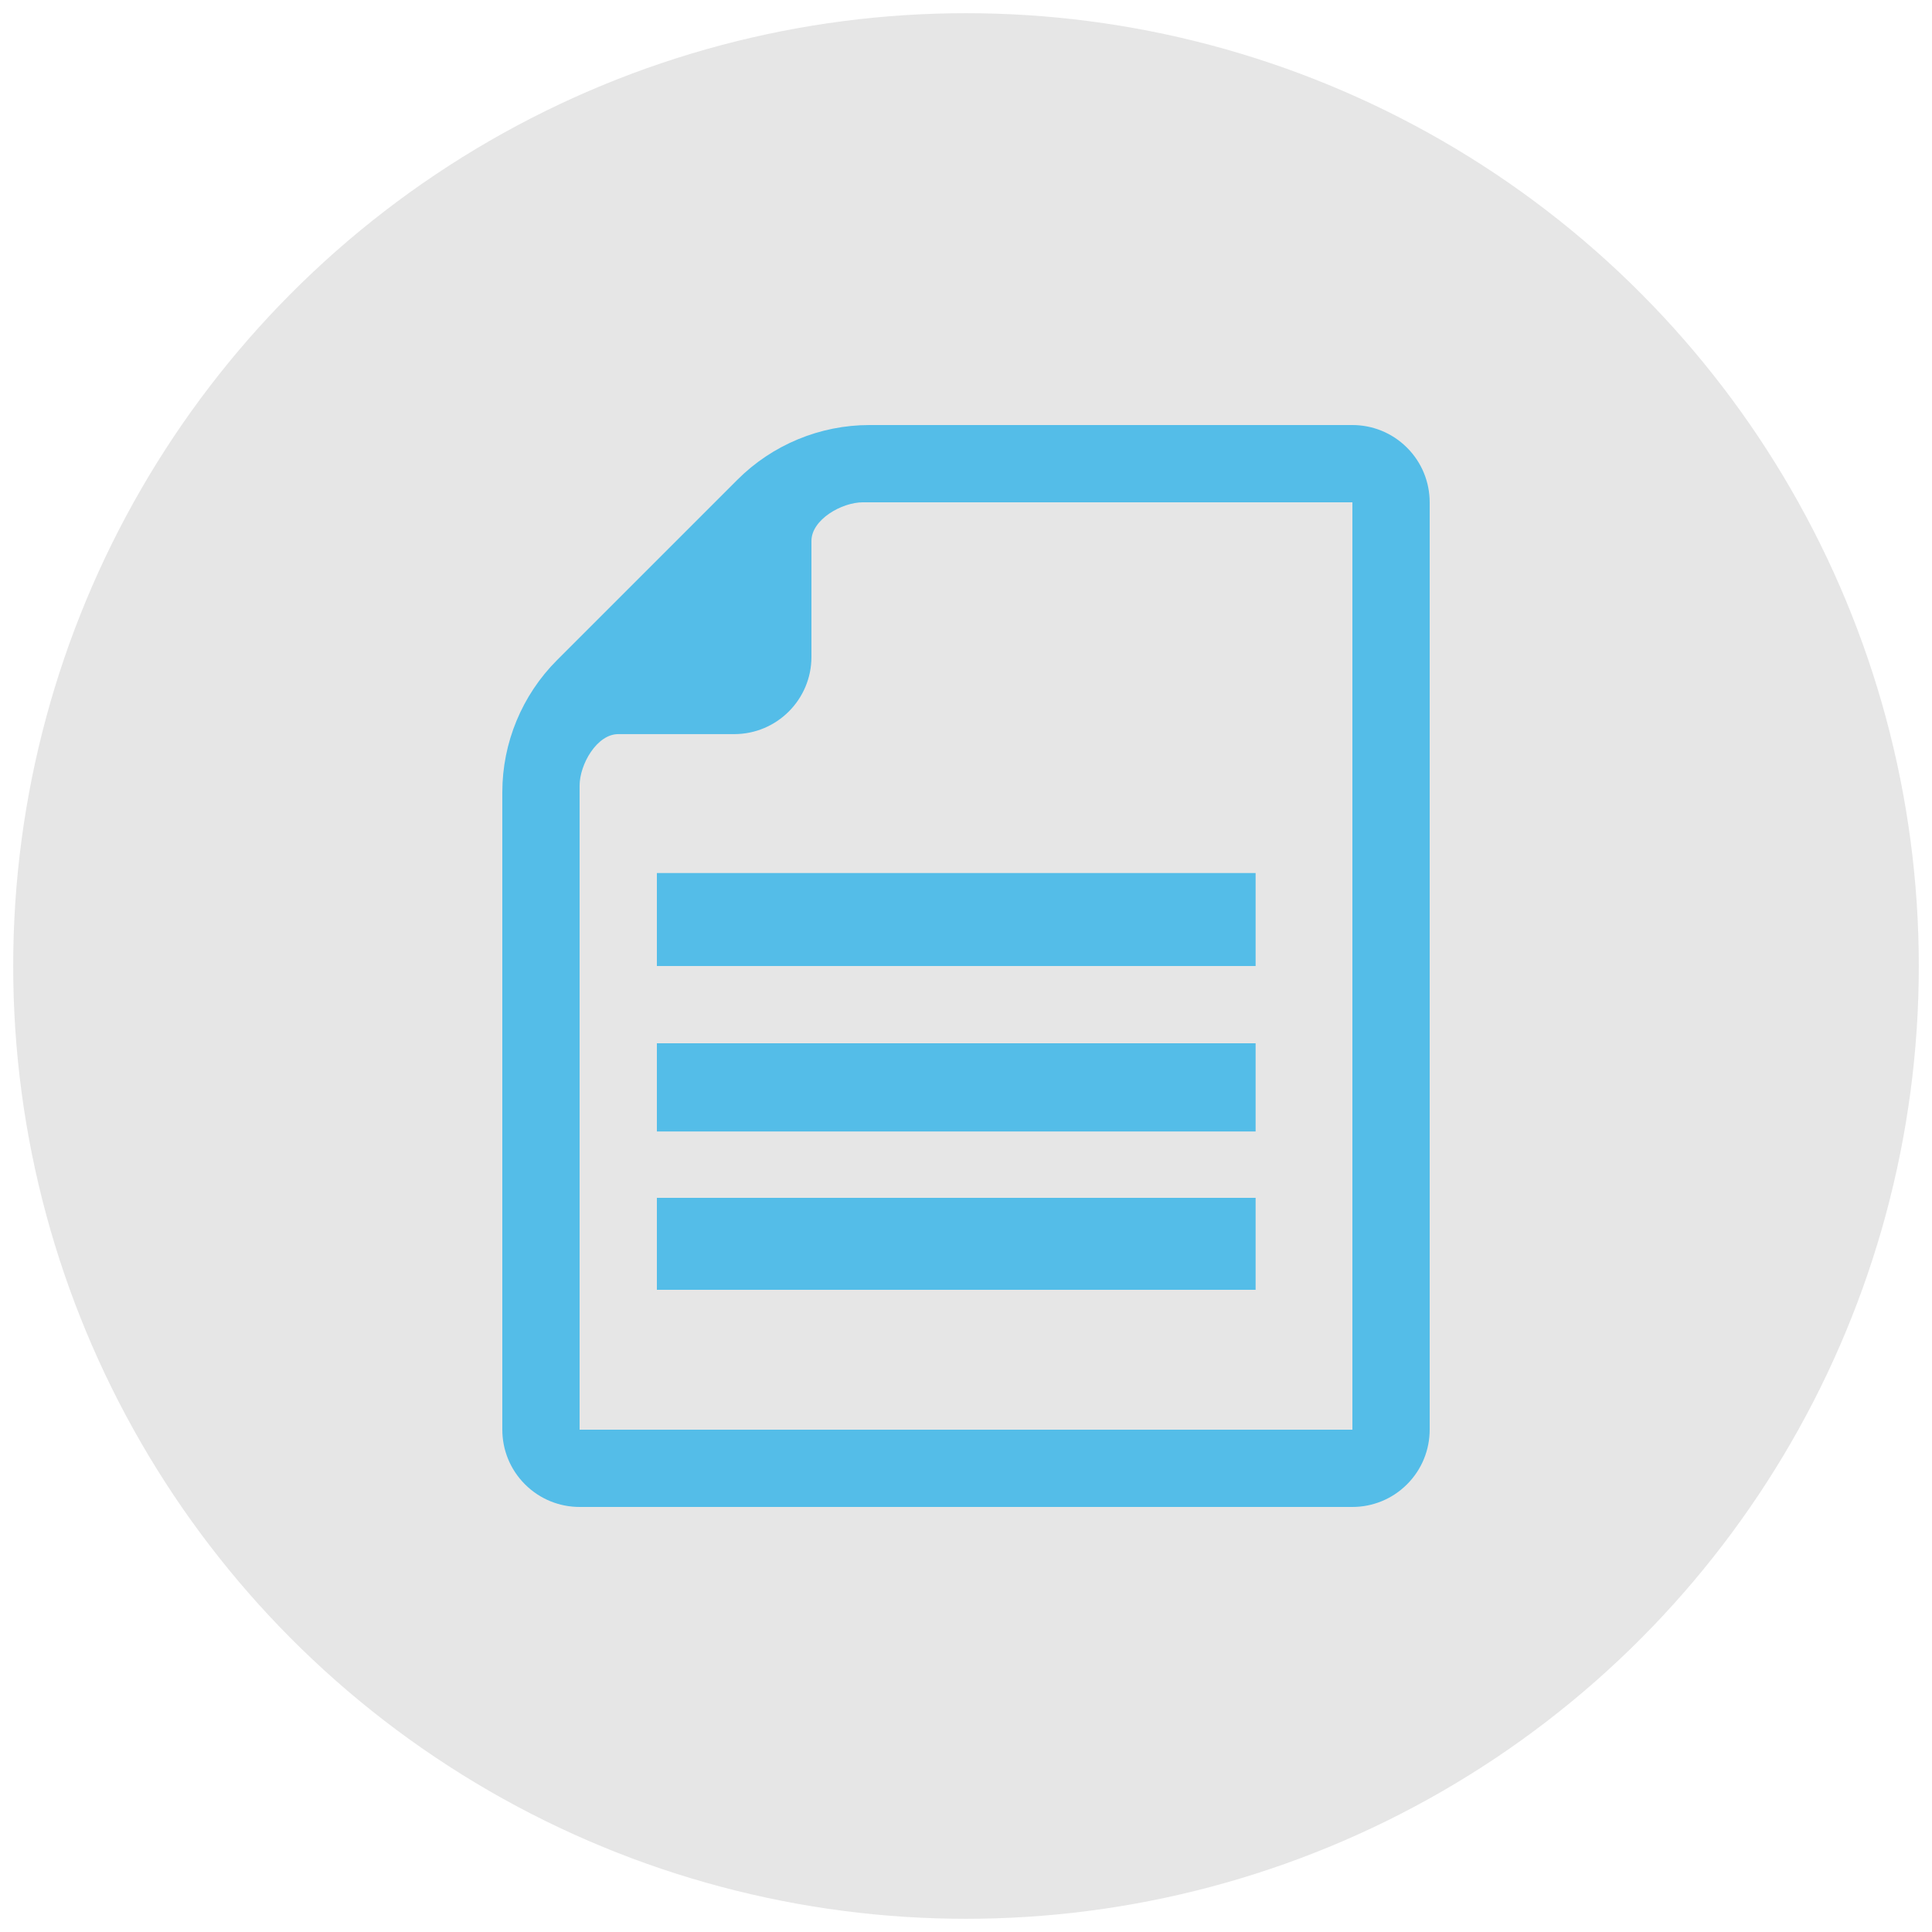 <?xml version="1.0" encoding="utf-8"?>
<!-- Generator: Adobe Illustrator 16.0.0, SVG Export Plug-In . SVG Version: 6.00 Build 0)  -->
<!DOCTYPE svg PUBLIC "-//W3C//DTD SVG 1.1//EN" "http://www.w3.org/Graphics/SVG/1.1/DTD/svg11.dtd">
<svg version="1.1" id="Layer_1" xmlns="http://www.w3.org/2000/svg" xmlns:xlink="http://www.w3.org/1999/xlink" x="0px" y="0px"
	 width="100px" height="100px" viewBox="0 0 100 100" enable-background="new 0 0 100 100" xml:space="preserve">
<circle fill="#E6E6E6" cx="50" cy="50" r="49.317"/>
<path display="none" fill="#53BCE8" d="M65.321,48.482h-1.999V38.356c0-7.36-5.967-13.326-13.326-13.326
	s-13.324,5.965-13.324,13.326v10.126h-2c-1.465,0-2.665,1.2-2.665,2.667v10.235c0,9.936,8.054,13.992,17.989,13.992
	c9.937,0,17.99-4.058,17.99-13.992V51.149C67.985,49.682,66.787,48.482,65.321,48.482z M42,38.356c0-4.409,3.587-7.996,7.995-7.996
	c4.408,0,7.995,3.587,7.995,7.996v10.126H42V38.356z M52.501,66.86h-2.505h-2.504l1.246-4.928c-0.825-0.448-1.393-1.313-1.393-2.321
	c0-1.464,1.188-2.649,2.652-2.649c1.465,0,2.651,1.186,2.651,2.649c0,1.008-0.567,1.872-1.393,2.321L52.501,66.86z"/>
<g display="none">
	<g display="inline">
		<g>
			<path fill="#53BCE8" d="M65.683,56.129c0.02-3.105,2.291-9.381,2.291-9.381l-2.927-2.93l-2.932-2.928
				c0,0-6.276,2.269-9.381,2.292c0,0-3.19,11.099-5.883,17.484c-0.481-0.07-0.987,0.076-1.359,0.446
				c-0.624,0.624-0.624,1.635,0,2.258c0.624,0.627,1.637,0.625,2.26,0c0.369-0.369,0.515-0.877,0.446-1.357
				C54.584,59.319,65.683,56.129,65.683,56.129z M47.753,61.111c-0.108-0.109-0.229-0.19-0.356-0.262l9.349-9.348
				c-0.413-0.69-0.328-1.598,0.267-2.195c0.701-0.701,1.841-0.701,2.542,0c0.703,0.705,0.703,1.842,0,2.544
				c-0.595,0.595-1.5,0.679-2.192,0.267l-9.349,9.351C47.943,61.34,47.86,61.219,47.753,61.111z"/>
			<path fill="#53BCE8" d="M55.019,62.329v4.451c0,0.137-0.117,0.254-0.251,0.254h-27.54c-0.134,0-0.253-0.117-0.253-0.254V33.219
				c0-0.134,0.119-0.253,0.253-0.253h27.54c0.134,0,0.251,0.119,0.251,0.253v6.94c1.194-0.254,2.551-0.63,3.789-1.013v-5.927
				c0-2.227-1.813-4.041-4.04-4.041h-27.54c-2.229,0-4.041,1.813-4.041,4.041V66.78c0,2.229,1.812,4.042,4.041,4.042h27.54
				c2.227,0,4.04-1.813,4.04-4.042v-5.716C57.579,61.463,56.293,61.89,55.019,62.329z"/>
		</g>
		<g>
			<path fill="#53BCE8" d="M62.115,40.89c0,0-6.276,2.269-9.381,2.292c0,0-3.19,11.099-5.883,17.484
				c-0.481-0.07-0.987,0.076-1.359,0.446c-0.624,0.624-0.624,1.635,0,2.258c0.624,0.627,1.637,0.625,2.259,0
				c0.37-0.369,0.516-0.877,0.447-1.357c6.385-2.692,17.484-5.883,17.484-5.883c0.02-3.105,2.291-9.381,2.291-9.381l-2.927-2.93
				L62.115,40.89z M59.555,51.852c-0.595,0.595-1.5,0.679-2.192,0.267l-9.349,9.351c-0.07-0.129-0.153-0.25-0.261-0.357
				c-0.107-0.109-0.229-0.19-0.356-0.262l9.35-9.348c-0.413-0.69-0.328-1.598,0.267-2.195c0.701-0.701,1.84-0.701,2.542,0
				C60.258,50.011,60.258,51.149,59.555,51.852z"/>
			<polygon fill="#53BCE8" points="67.449,32.046 63.166,39.763 69.054,45.651 76.813,41.387 			"/>
		</g>
	</g>
	<g display="inline">
		<path fill="#53BCE8" d="M33.371,40.763h15.252c0.816,0,1.477-0.661,1.477-1.477c0-0.814-0.661-1.476-1.477-1.476H33.371
			c-0.815,0-1.476,0.661-1.476,1.476C31.895,40.102,32.556,40.763,33.371,40.763z"/>
		<path fill="#53BCE8" d="M48.624,42.636H33.371c-0.815,0-1.476,0.661-1.476,1.476c0,0.816,0.661,1.477,1.476,1.477h15.252
			c0.816,0,1.477-0.661,1.477-1.477C50.101,43.297,49.44,42.636,48.624,42.636z"/>
		<path fill="#53BCE8" d="M42.553,47.462h-9.182c-0.815,0-1.476,0.661-1.476,1.476c0,0.816,0.661,1.477,1.476,1.477h9.182
			c0.816,0,1.477-0.661,1.477-1.477C44.03,48.123,43.369,47.462,42.553,47.462z"/>
		<path fill="#53BCE8" d="M40.998,60.632h-7.626c-0.815,0-1.476,0.66-1.476,1.477c0,0.814,0.661,1.476,1.476,1.476h7.626
			c0.815,0,1.476-0.661,1.476-1.476C42.474,61.292,41.813,60.632,40.998,60.632z"/>
	</g>
</g>
<g>
	<path fill="#54BDE8" d="M72.828,23.172C72.047,22.391,71.023,22,70,22H45c-2.555,0-5.021,1.021-6.828,2.828l-9.344,9.344
		C27.021,35.979,26,38.445,26,41v33c0,1.023,0.391,2.047,1.172,2.828S28.977,78,30,78h40c1.023,0,2.047-0.391,2.828-1.172
		S74,75.023,74,74V26C74,24.977,73.609,23.953,72.828,23.172z M70,74H30V40.666c0-1.104,0.896-2.668,2-2.668h6
		c2.209,0,4-1.789,4-3.998v-6c0-1.104,1.563-2.001,2.667-2.001H70V74z M34,66h12v-4H34V66z M34,58h12v-4H34V58z M34,50h12v-4H34V50z
		"/>
	<rect x="34" y="45.188" fill="#54BDE8" width="30.99" height="4.813"/>
	<rect x="34" y="54" fill="#54BDE8" width="30.99" height="4.565"/>
	<rect x="34" y="62" fill="#54BDE8" width="30.99" height="4.76"/>
</g>
</svg>
